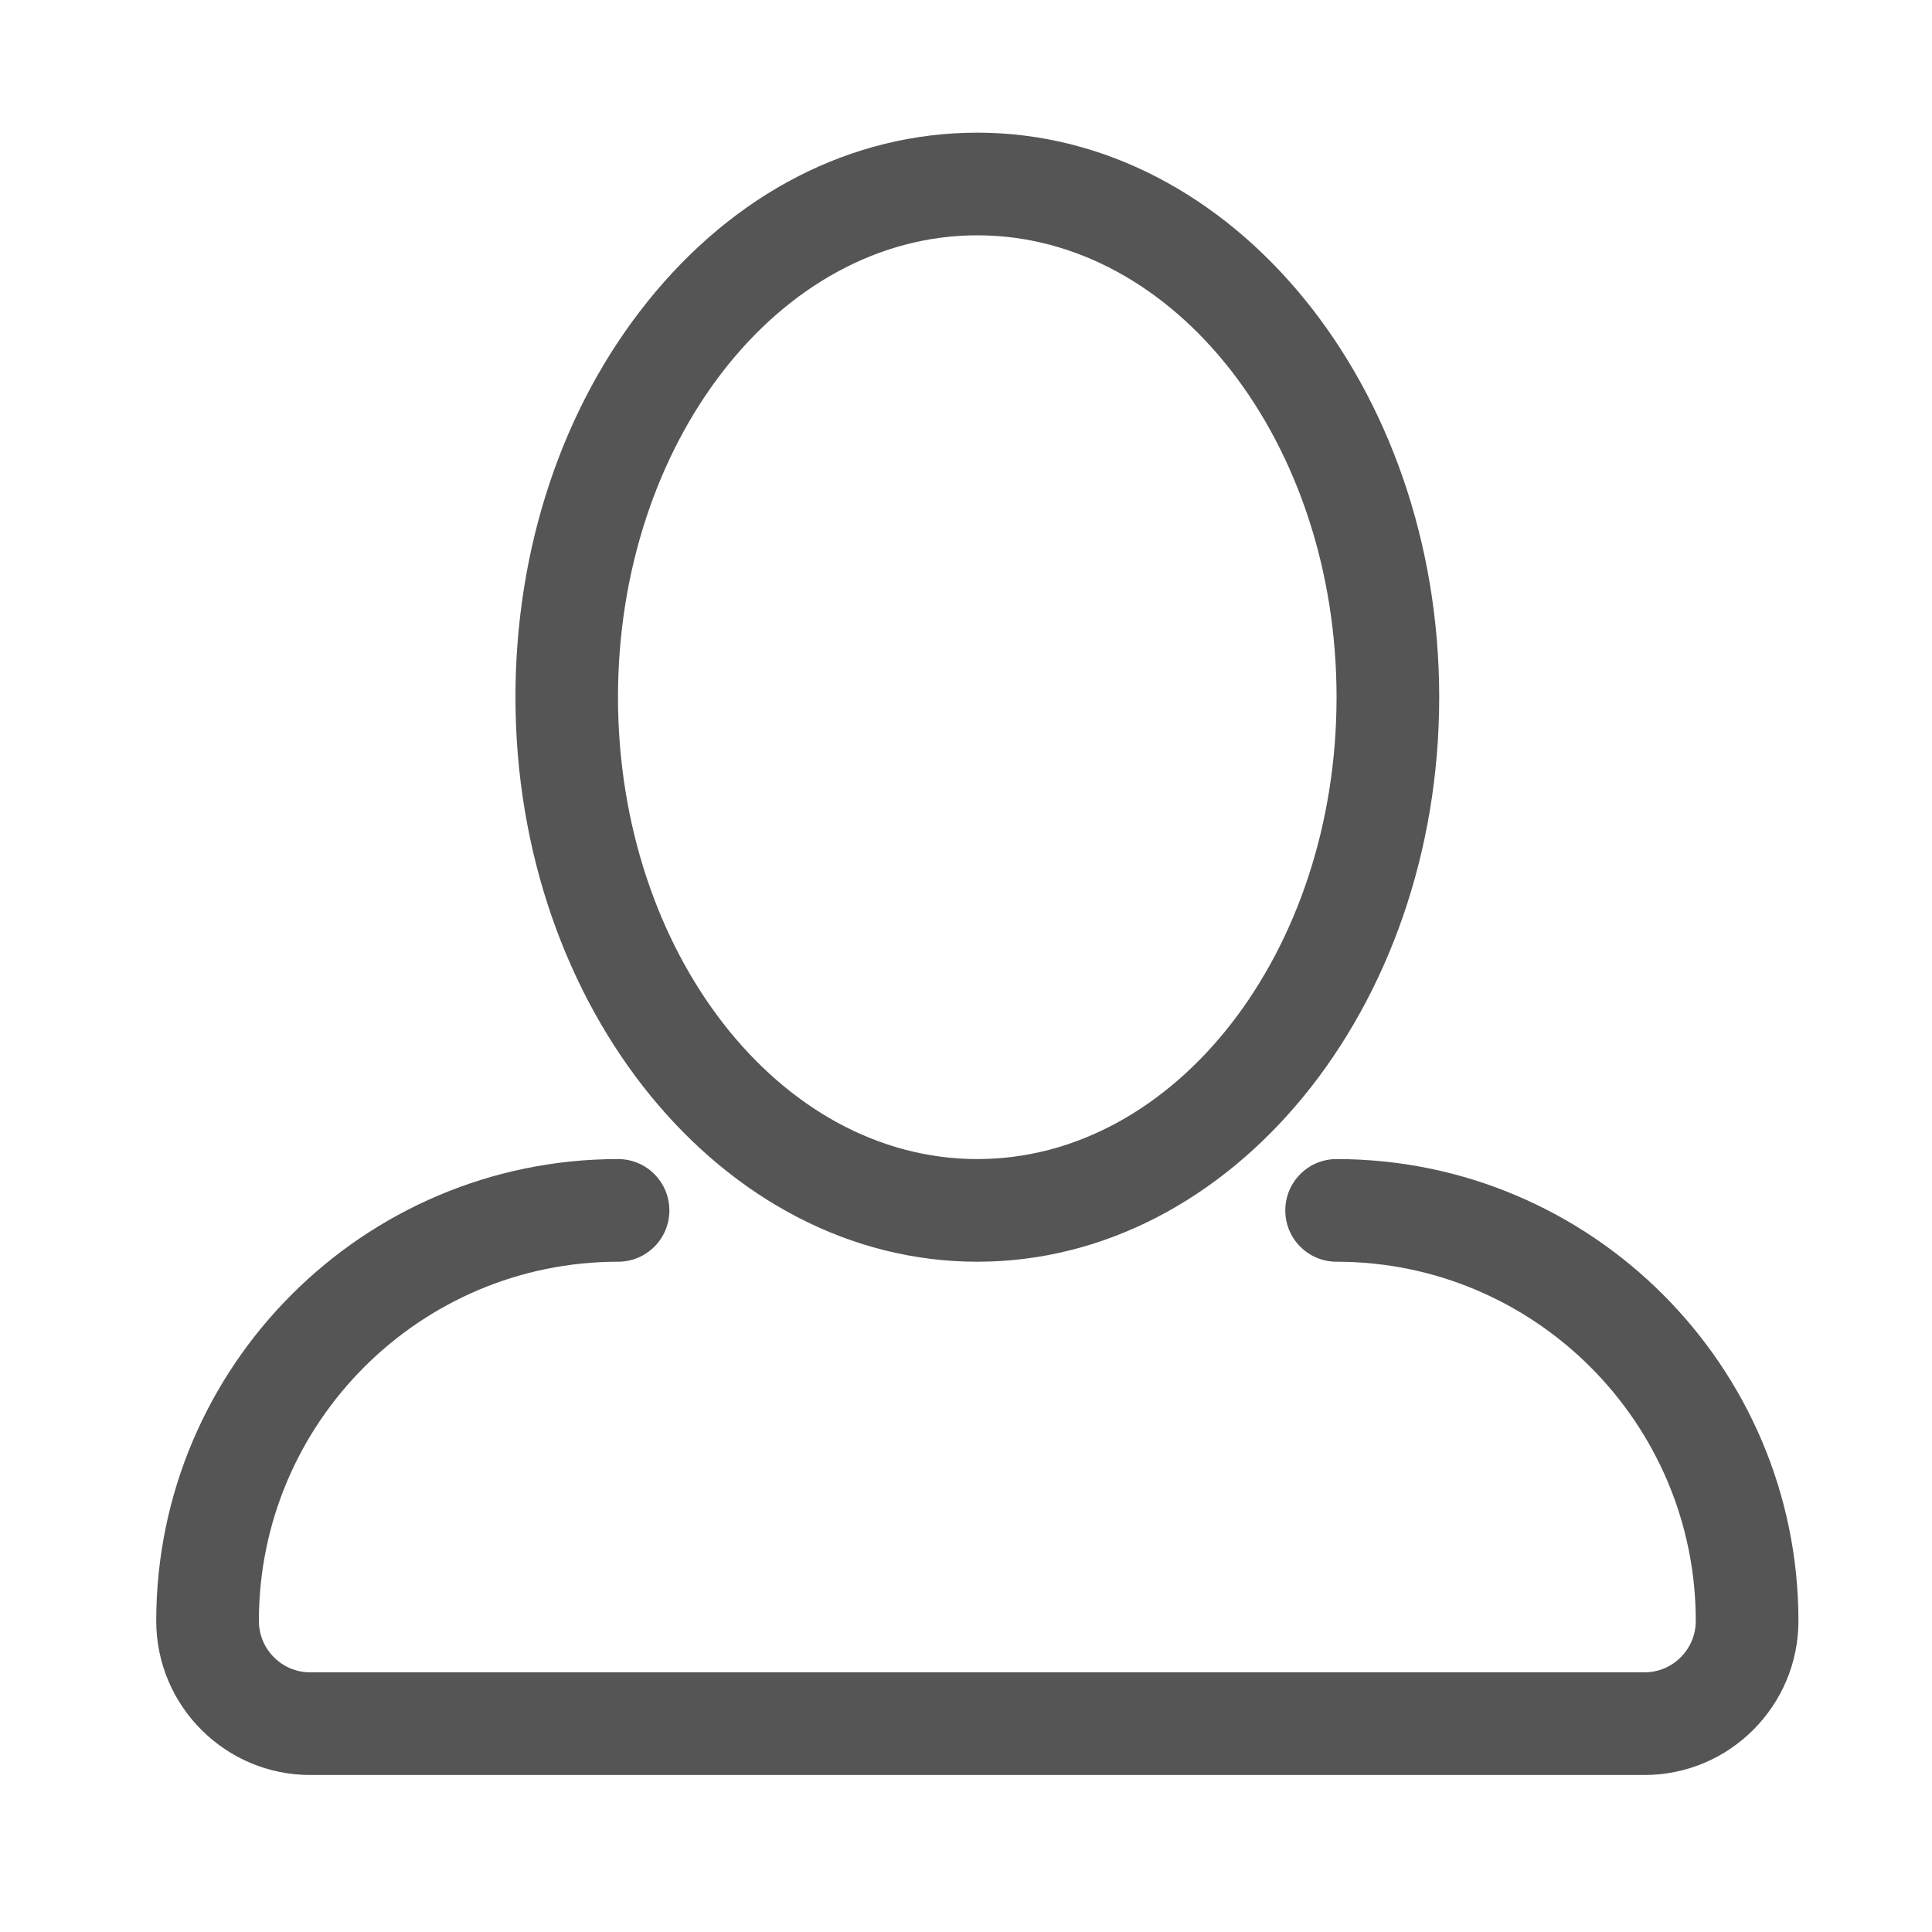 <svg xmlns="http://www.w3.org/2000/svg"
 xmlns:xlink="http://www.w3.org/1999/xlink"
 width="15px" height="15px"  viewBox="0 0 15 15">
<path fill-rule="evenodd"  fill="#555555"
 d="M7.588,9.796 C5.611,9.796 4.002,7.83 4.002,5.413 C4.002,4.259 4.364,3.17 5.023,2.347 C5.702,1.498 6.613,1.03 7.588,1.03 C9.565,1.03 11.174,2.997 11.174,5.413 C11.174,7.83 9.565,9.796 7.588,9.796 ZM7.588,1.827 C6.05,1.827 4.798,3.436 4.798,5.413 C4.799,7.391 6.05,8.999 7.588,8.999 C9.126,8.999 10.377,7.391 10.377,5.413 C10.377,3.436 9.126,1.827 7.588,1.827 ZM11.373,13.781 C11.373,13.781 2.408,13.781 2.408,13.781 C1.749,13.781 1.213,13.244 1.213,12.585 C1.213,10.608 2.822,8.999 4.799,8.999 C5.019,8.999 5.197,9.177 5.197,9.398 C5.197,9.618 5.019,9.796 4.799,9.796 C3.261,9.796 2.01,11.047 2.01,12.585 C2.01,12.805 2.189,12.984 2.408,12.984 C2.408,12.984 12.768,12.984 12.768,12.984 C12.987,12.984 13.166,12.805 13.166,12.585 C13.166,11.047 11.915,9.796 10.377,9.796 C10.157,9.796 9.979,9.618 9.979,9.398 C9.979,9.177 10.157,8.999 10.377,8.999 C12.354,8.999 13.963,10.608 13.963,12.585 C13.963,13.244 13.427,13.781 12.768,13.781 C12.768,13.781 11.373,13.781 11.373,13.781 Z"/>
</svg>